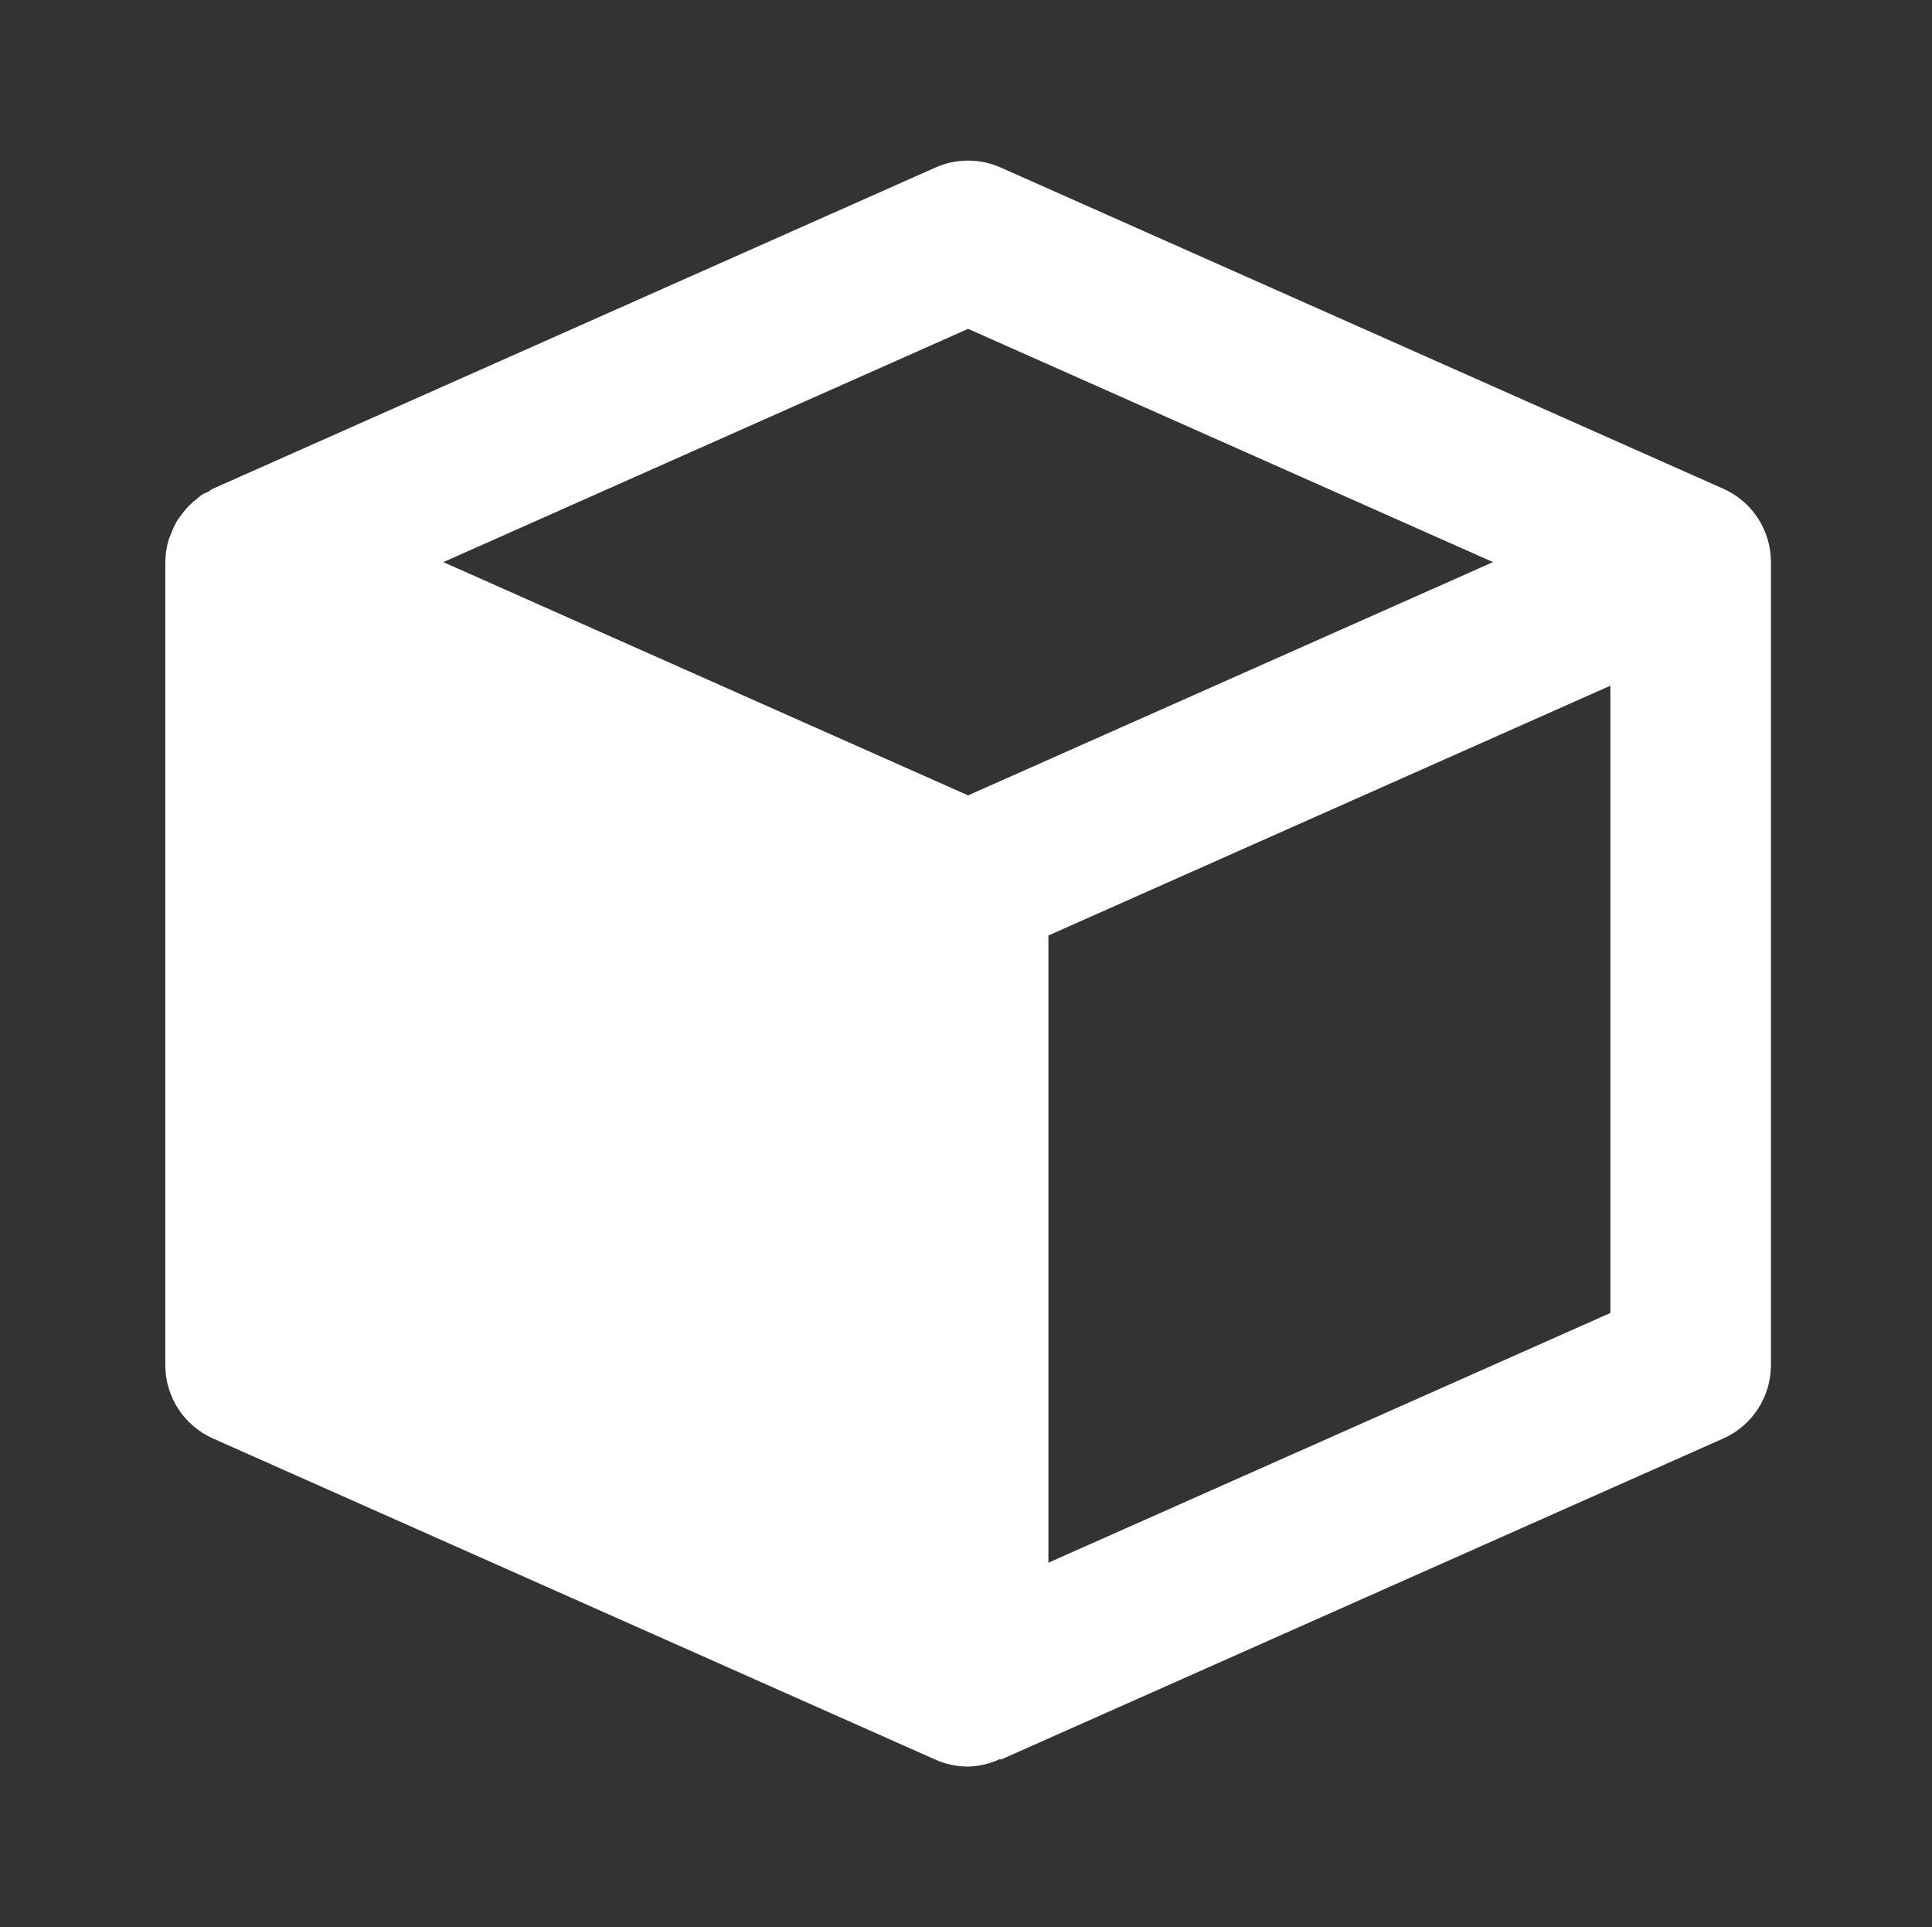 <svg width="368" height="367" viewBox="0 0 368 367" fill="none" xmlns="http://www.w3.org/2000/svg">
<rect x="0" y="0" width="368" height="367" fill="#333333" stroke="none"/>
<path d="M328.238 93.07L190.613 31.903C188.656 31.033 186.539 30.584 184.397 30.584C182.256 30.584 180.138 31.033 178.181 31.903L40.556 93.07C40.25 93.207 40.036 93.437 39.73 93.605C39.302 93.819 38.844 93.957 38.446 94.216C38.11 94.446 37.85 94.736 37.529 94.981C36.411 95.812 35.43 96.813 34.623 97.948C34.317 98.376 33.996 98.758 33.721 99.186C33.266 99.995 32.877 100.838 32.559 101.709C32.421 102.122 32.207 102.505 32.085 102.917C31.701 104.261 31.5 105.649 31.488 107.046V259.963C31.488 266.018 35.036 271.478 40.572 273.939L178.197 335.106C180.184 335.993 182.295 336.421 184.405 336.421C186.534 336.367 188.628 335.867 190.552 334.953L190.613 335.106L328.238 273.939C330.943 272.74 333.242 270.78 334.854 268.299C336.467 265.818 337.324 262.922 337.322 259.963V107.046C337.324 104.087 336.467 101.191 334.854 98.71C333.242 96.229 330.943 94.269 328.238 93.07ZM184.405 62.624L284.382 107.046L184.405 151.468L164.403 142.584L84.443 107.046L184.405 62.624ZM199.697 297.596V178.152L306.738 130.58V250.039L199.697 297.596Z" fill="white"/>
</svg>
